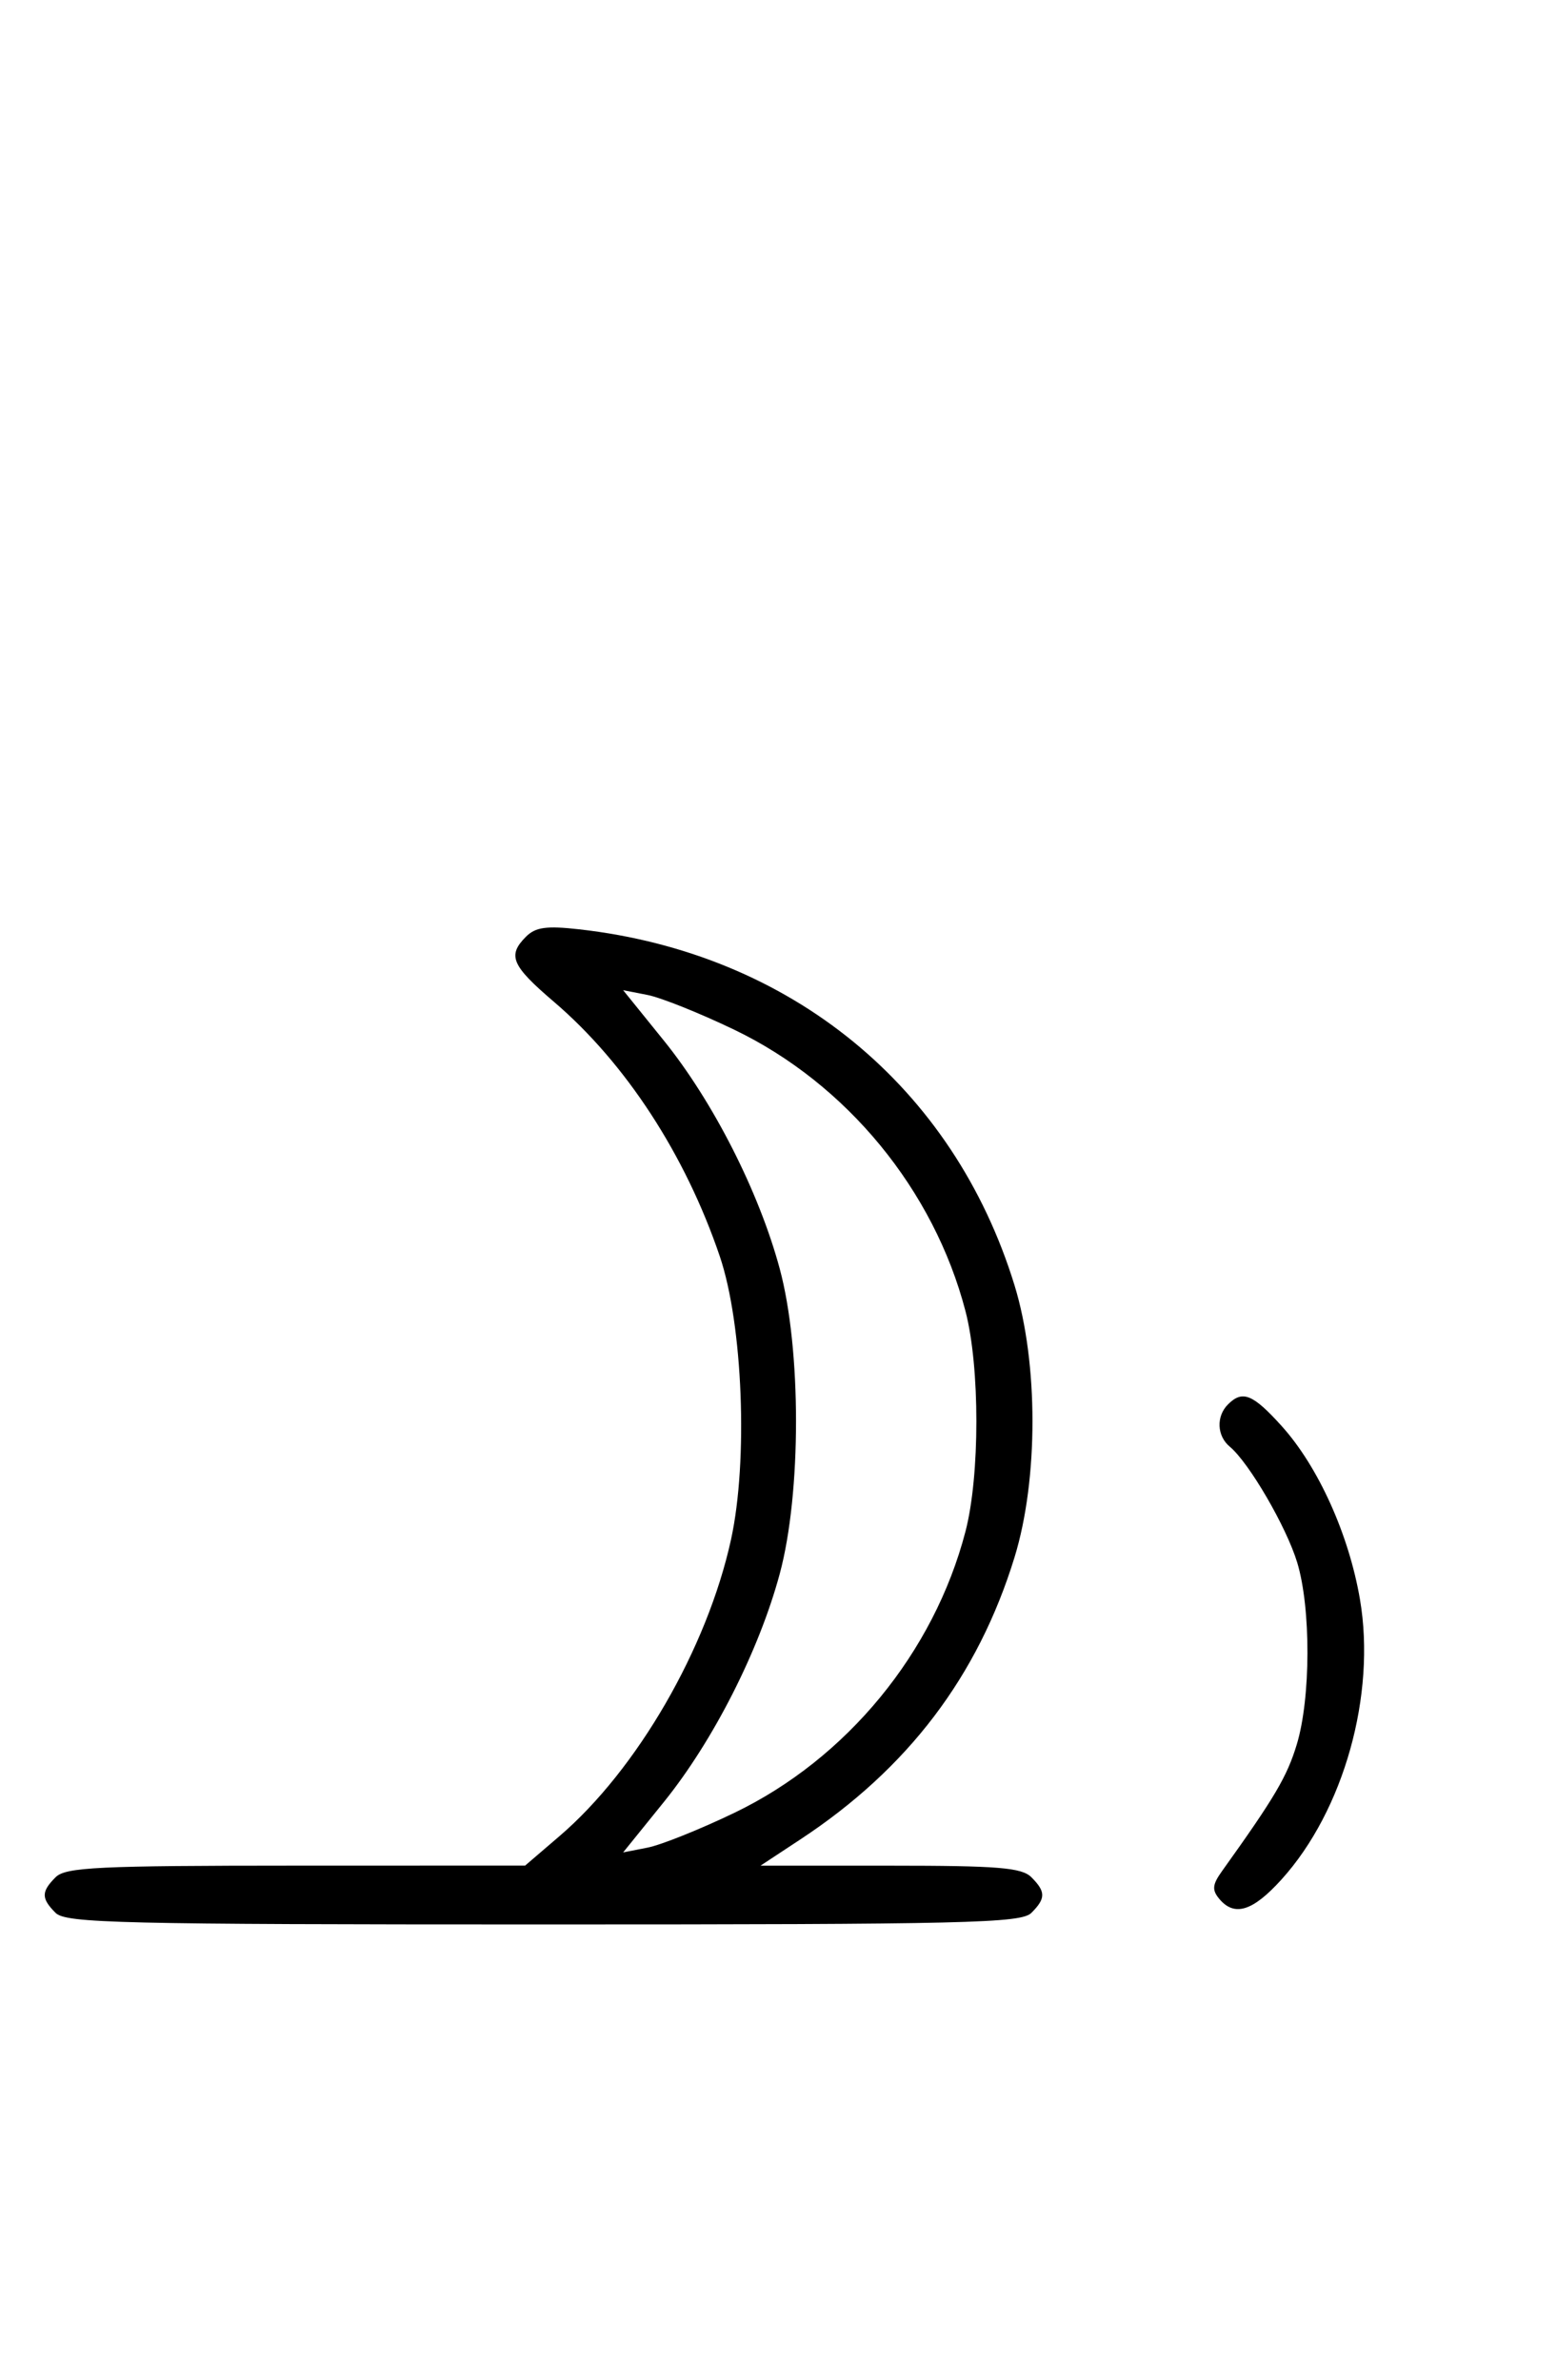<svg xmlns="http://www.w3.org/2000/svg" width="212" height="324" viewBox="0 0 212 324" version="1.1">
	<path d="M 71.627 127.515 C 69.055 130.088, 69.637 131.447, 75.426 136.392 C 85.187 144.731, 93.308 157.191, 98.004 171.033 C 101.148 180.300, 101.884 198.890, 99.531 209.617 C 96.281 224.441, 86.746 240.918, 76.176 249.979 L 71.500 253.987 40.321 253.994 C 13.316 253.999, 8.933 254.210, 7.571 255.571 C 5.598 257.545, 5.598 258.455, 7.571 260.429 C 8.968 261.825, 16.372 262, 74 262 C 131.628 262, 139.032 261.825, 140.429 260.429 C 142.402 258.455, 142.402 257.545, 140.429 255.571 C 139.119 254.262, 135.919 254, 121.201 254 L 103.546 254 108.983 250.419 C 123.617 240.781, 133.161 228.206, 138.142 212 C 141.393 201.420, 141.393 185.580, 138.142 175 C 129.812 147.895, 107.650 129.767, 78.877 126.522 C 74.415 126.019, 72.919 126.224, 71.627 127.515 M 90.378 141.654 C 97.101 149.974, 103.343 162.258, 106.164 172.719 C 109.124 183.691, 109.124 203.309, 106.164 214.281 C 103.343 224.742, 97.101 237.026, 90.378 245.346 L 84.846 252.193 88.173 251.541 C 90.003 251.183, 95.325 249.049, 100 246.799 C 115.289 239.441, 127.164 224.984, 131.457 208.505 C 133.437 200.904, 133.437 186.096, 131.457 178.495 C 127.164 162.016, 115.289 147.559, 100 140.201 C 95.325 137.951, 90.003 135.817, 88.173 135.459 L 84.846 134.807 90.378 141.654 M 167.200 191.200 C 165.574 192.826, 165.688 195.496, 167.445 196.954 C 170.066 199.130, 175.159 207.880, 176.628 212.731 C 178.511 218.949, 178.481 231.187, 176.567 237.500 C 175.238 241.884, 173.572 244.705, 166.378 254.755 C 165.077 256.572, 165.004 257.300, 166.004 258.505 C 168.067 260.990, 170.575 260.213, 174.495 255.873 C 182.973 246.489, 187.385 230.737, 185.172 217.750 C 183.664 208.901, 179.480 199.644, 174.495 194.127 C 170.577 189.790, 169.173 189.227, 167.200 191.200 " stroke="none" fill="black" fill-rule="evenodd"/>
</svg>